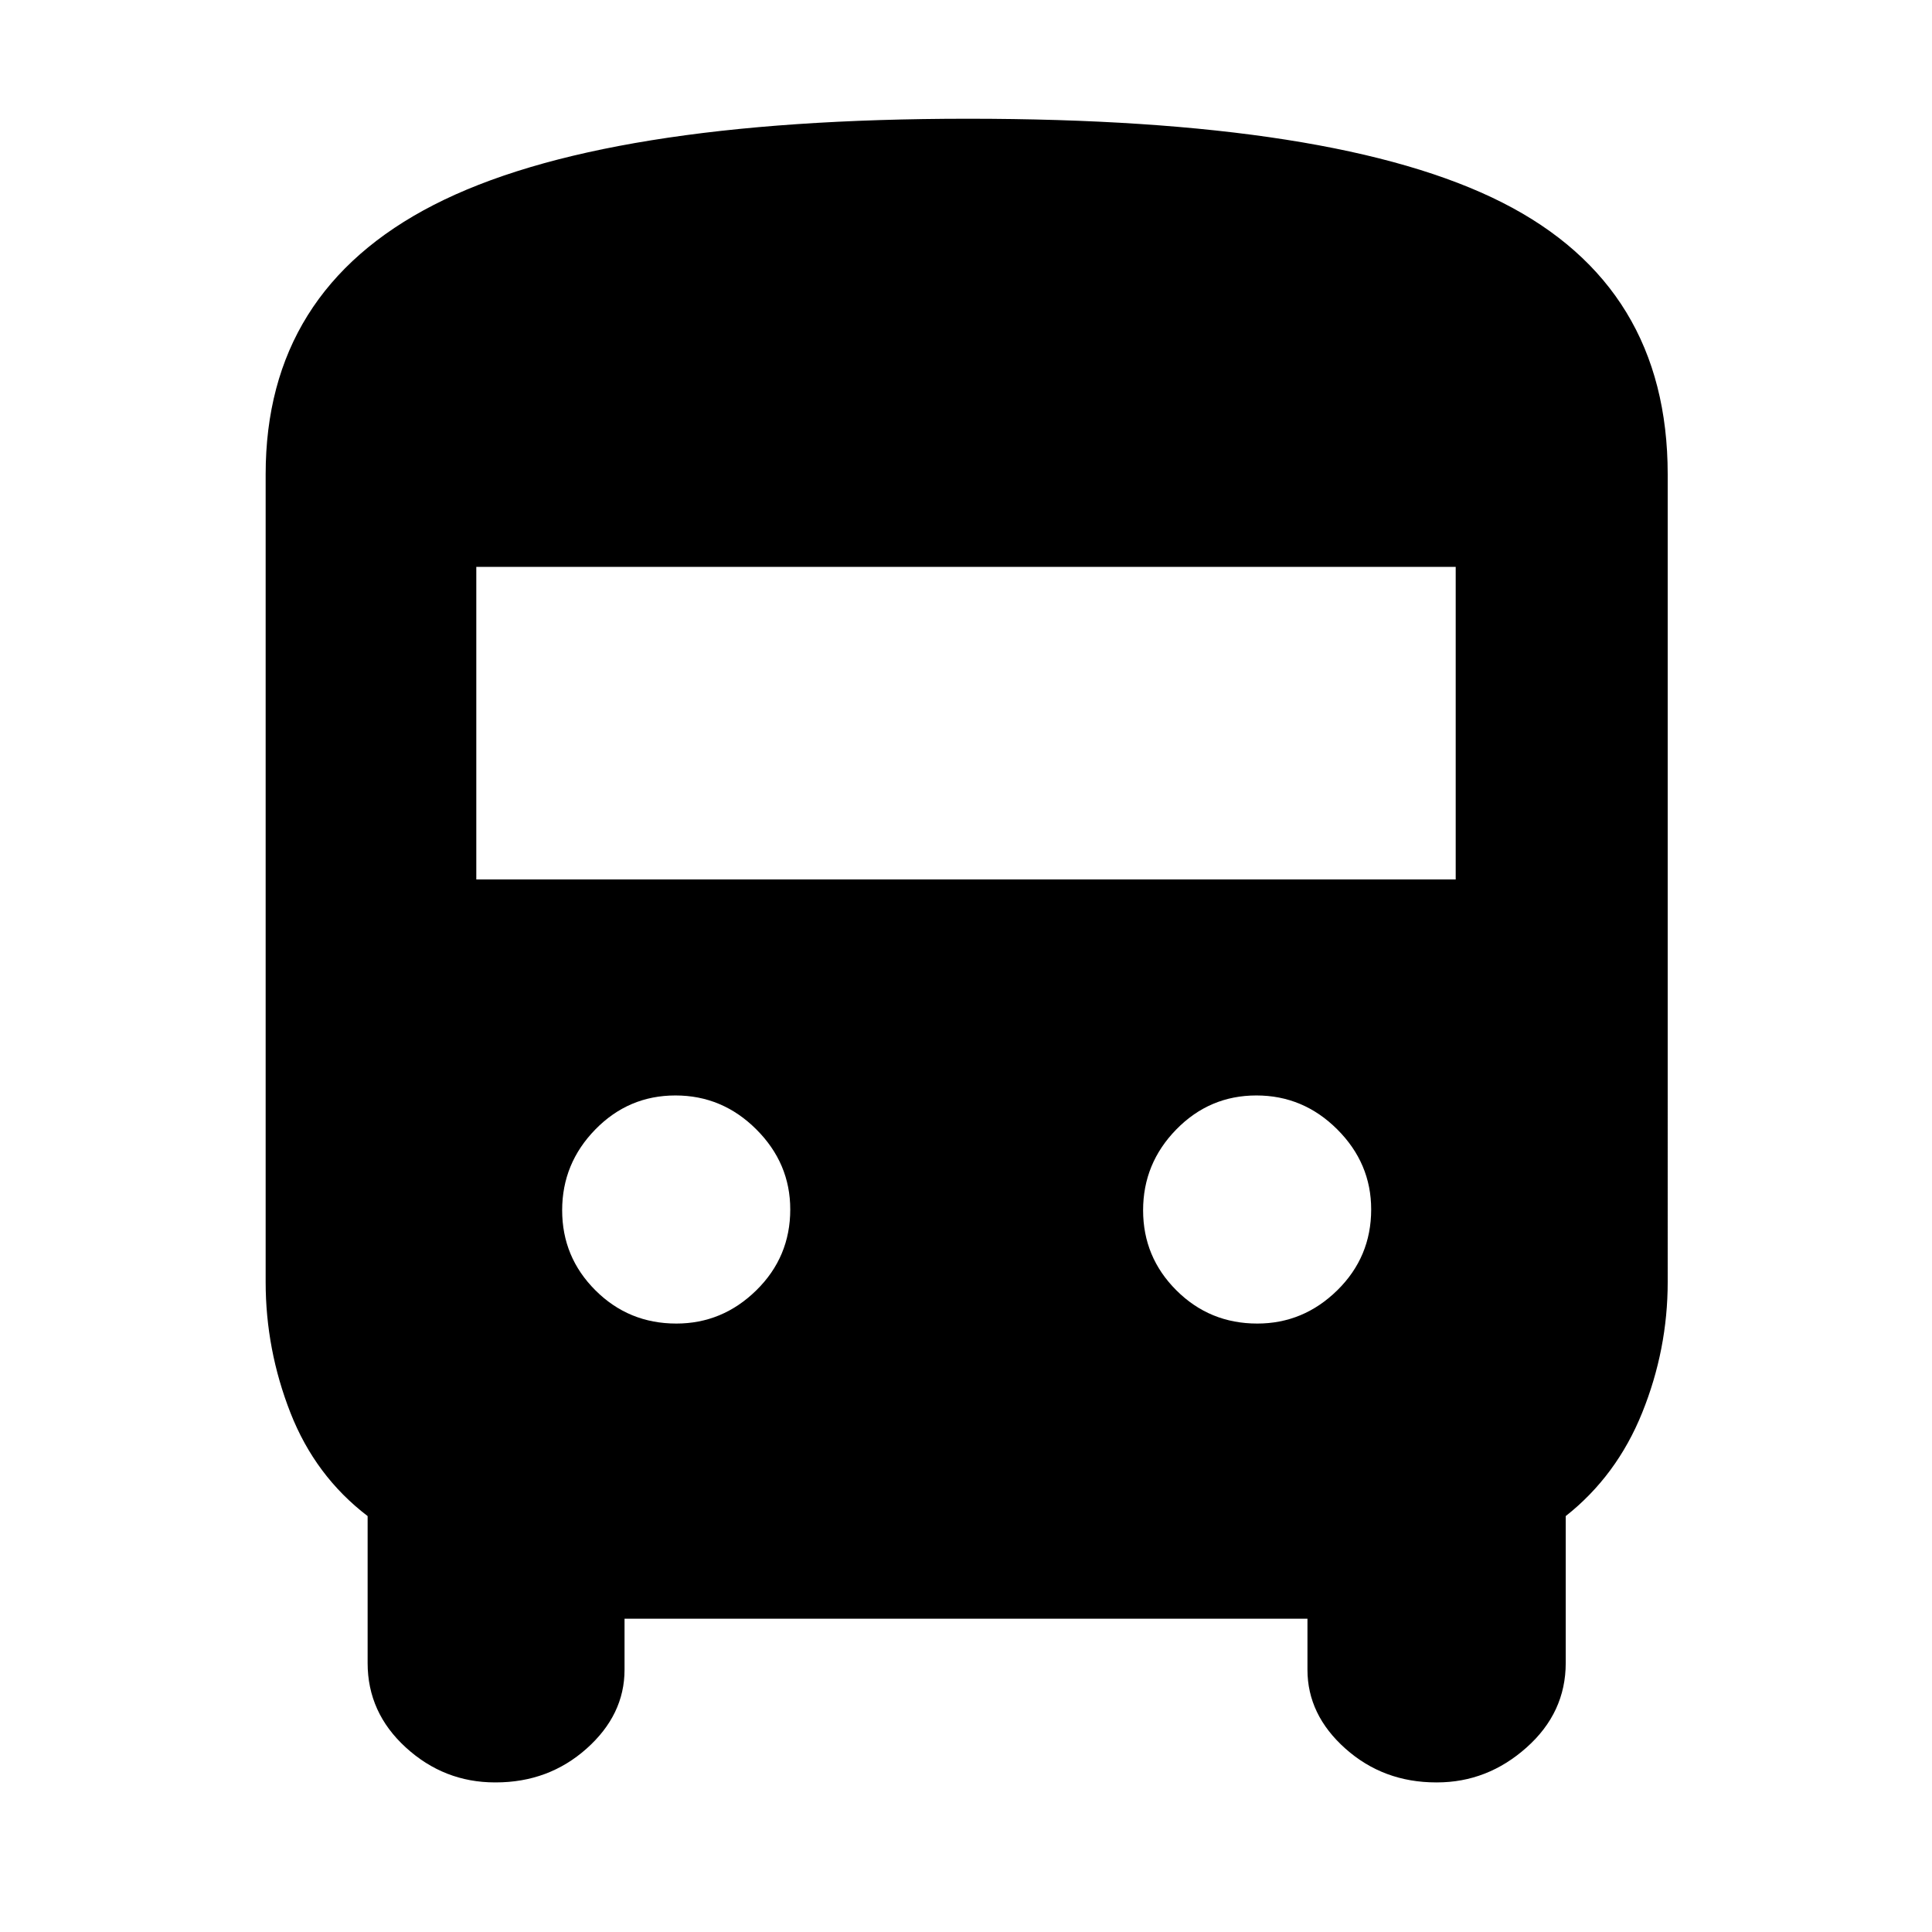 <svg xmlns="http://www.w3.org/2000/svg" height="40" viewBox="0 -960 960 960" width="40"><path d="M246-74.33q-25.33 0-44.33-17.34-19-17.33-19-42v-73q-26-19.85-38.34-51.3Q132-289.41 132-323v-401.33q0-91.01 83.5-133.84T481.02-901q183.22 0 265.43 41.63 82.22 41.63 82.22 135.04V-323q0 33.54-12.67 64.95-12.67 31.41-38 51.38v73q0 24.67-19.47 42Q739.07-74.33 714-74.33h-.33q-26.3 0-45.15-16.8-18.85-16.8-18.85-39.2v-25.34H310.33v25.34q0 22.4-18.85 39.2-18.85 16.8-45.15 16.8H246ZM236.67-523h486.66v-155.33H236.67V-523Zm99.37 220.67q22.96 0 39.79-16.54 16.84-16.54 16.84-40.17 0-22.96-16.88-39.79-16.87-16.84-40.16-16.84-23.3 0-39.8 16.88-16.5 16.87-16.5 40.16 0 23.3 16.54 39.8 16.54 16.5 40.17 16.5Zm288.67 0q22.96 0 39.79-16.54t16.83-40.17q0-22.96-16.87-39.79-16.87-16.84-40.17-16.84-23.29 0-39.79 16.88-16.5 16.87-16.5 40.16 0 23.3 16.54 39.8 16.54 16.5 40.17 16.5Z"/></svg>